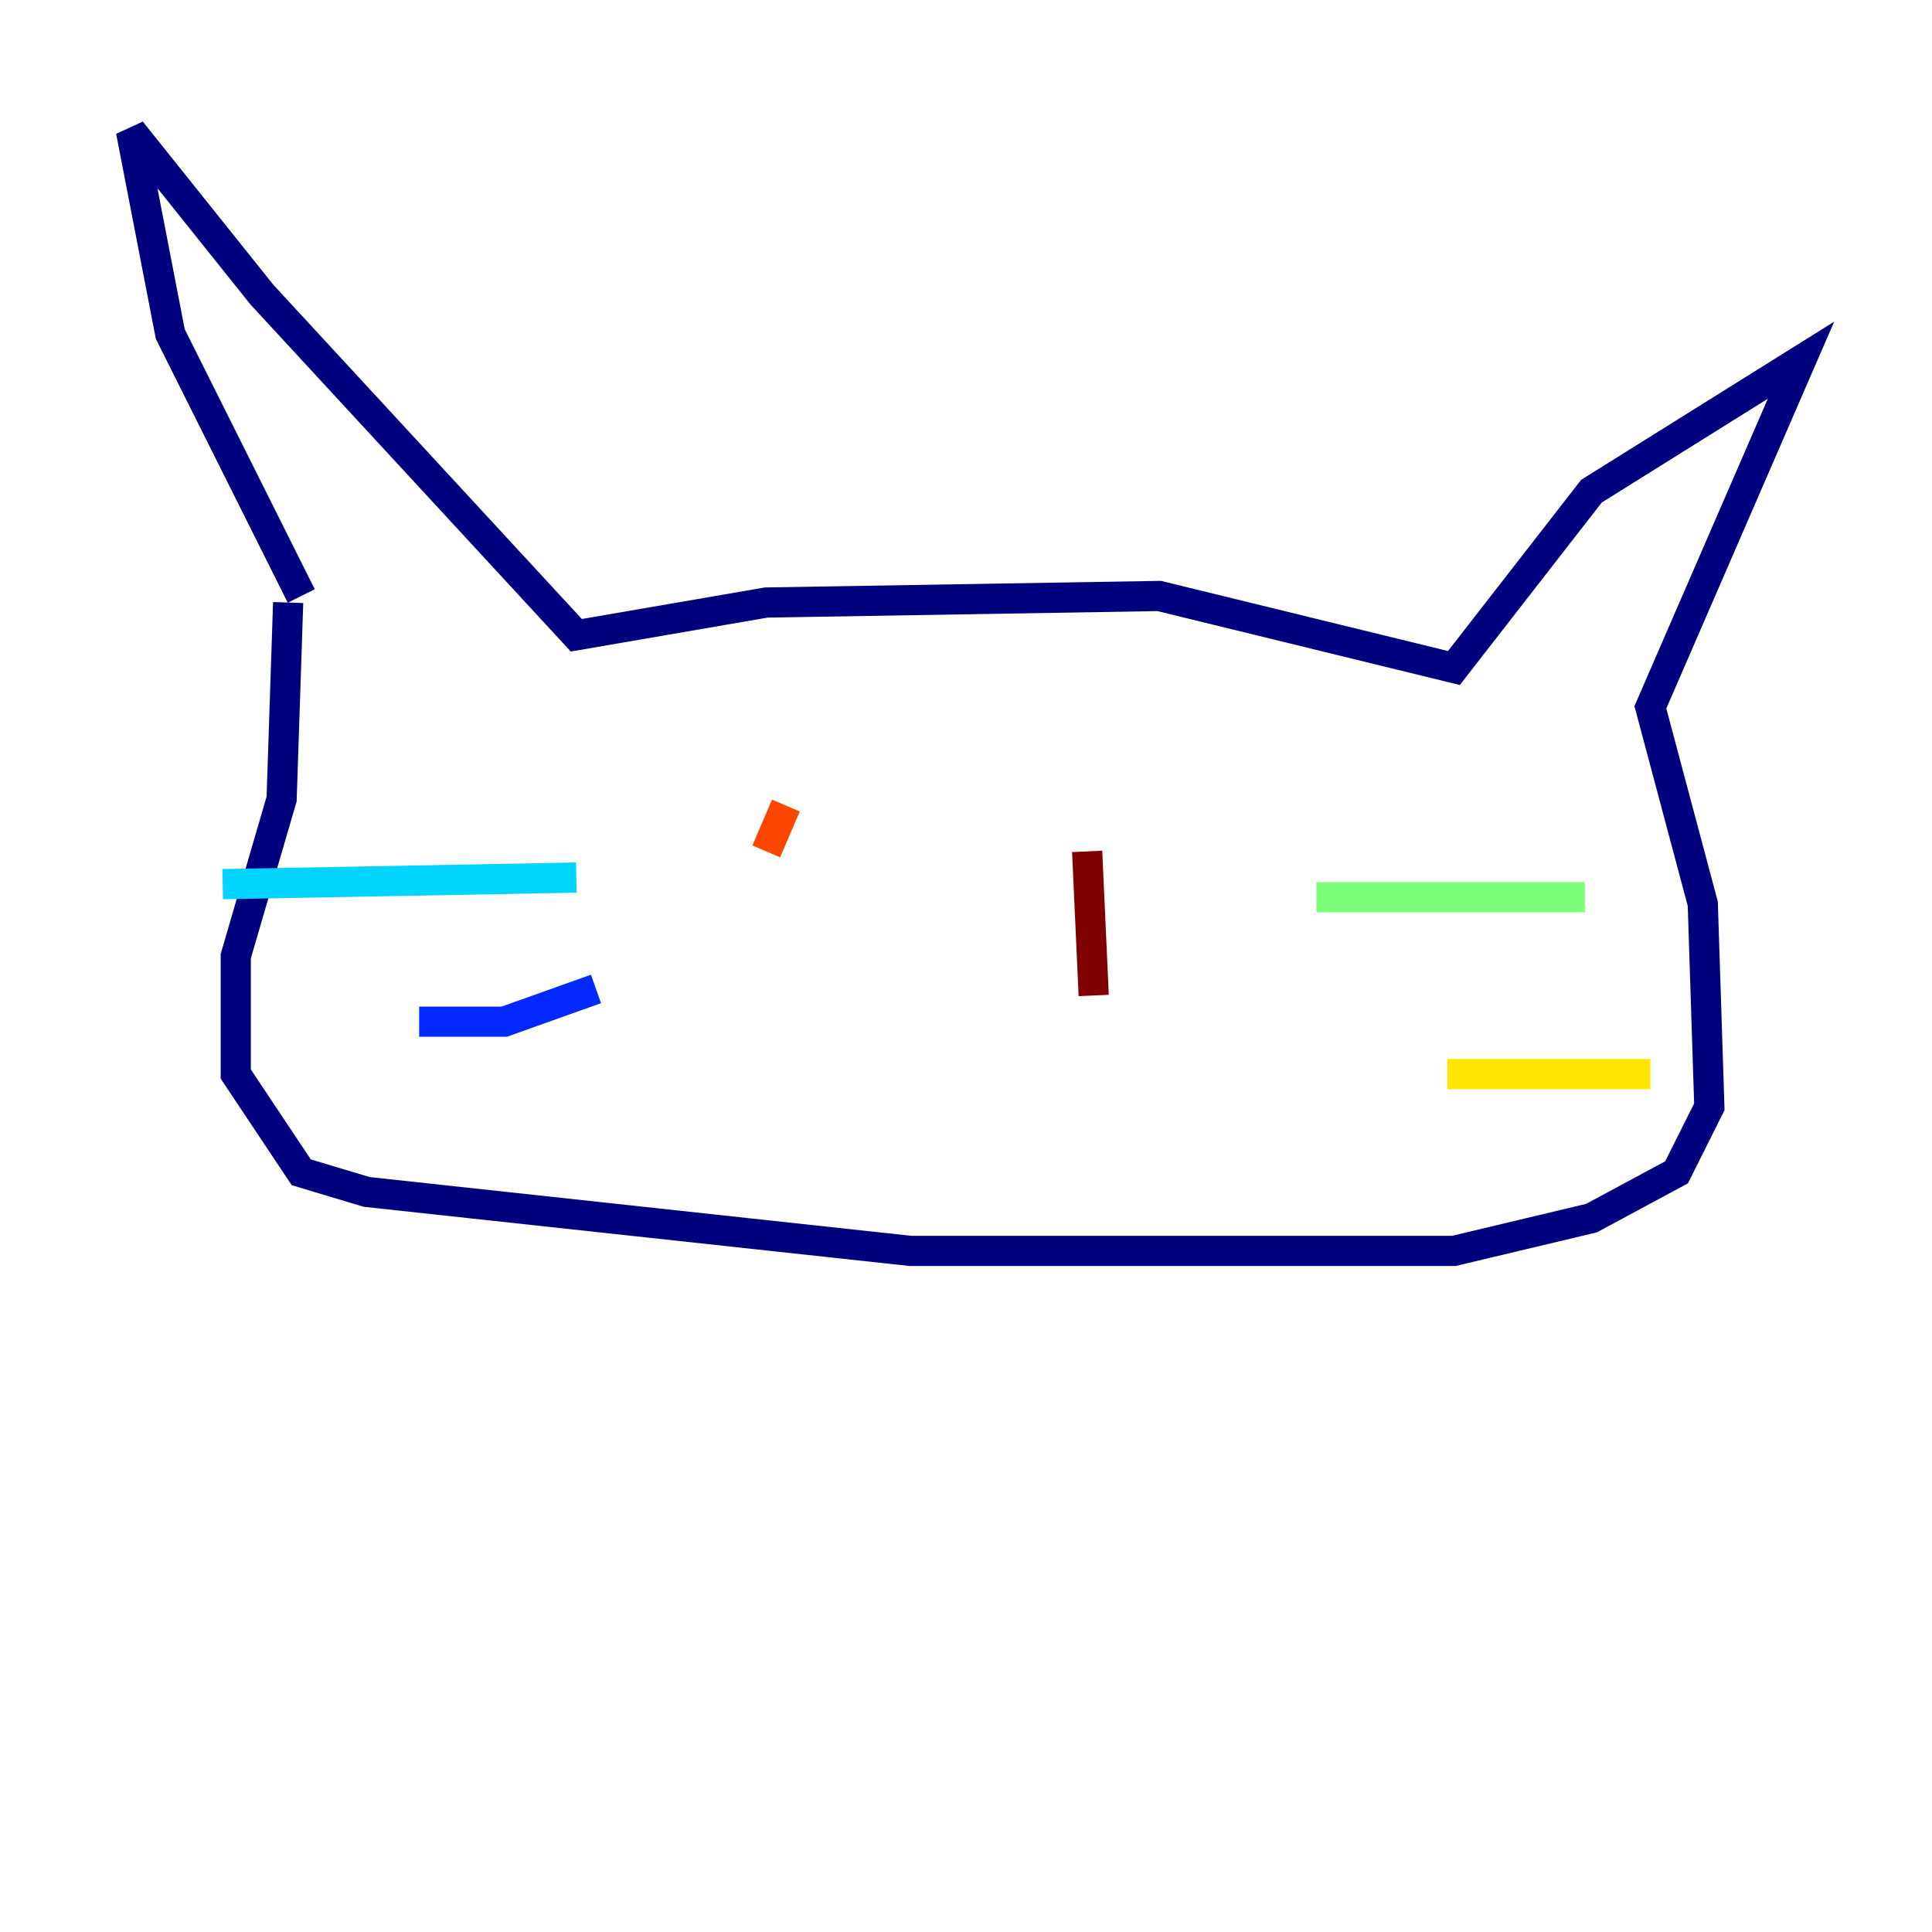 <?xml version="1.0" encoding="utf-8" ?>
<svg baseProfile="tiny" height="128" version="1.2" viewBox="0,0,128,128" width="128" xmlns="http://www.w3.org/2000/svg" xmlns:ev="http://www.w3.org/2001/xml-events" xmlns:xlink="http://www.w3.org/1999/xlink"><defs /><polyline fill="none" points="19.959,39.485 11.281,22.129 8.678,8.678 17.356,19.525 38.183,42.088 50.766,39.919 76.8,39.485 96.325,44.258 105.437,32.542 119.322,23.864 109.342,46.861 112.814,59.878 113.248,73.329 111.078,77.668 105.437,80.705 96.325,82.875 60.312,82.875 24.298,78.969 19.959,77.668 15.62,71.159 15.62,63.349 18.658,52.936 19.091,39.919" stroke="#00007f" stroke-width="2" /><polyline fill="none" points="39.485,65.519 33.41,67.688 27.77,67.688" stroke="#0028ff" stroke-width="2" /><polyline fill="none" points="38.183,58.142 14.752,58.576" stroke="#00d4ff" stroke-width="2" /><polyline fill="none" points="87.214,59.444 105.003,59.444" stroke="#7cff79" stroke-width="2" /><polyline fill="none" points="95.891,71.159 109.342,71.159" stroke="#ffe500" stroke-width="2" /><polyline fill="none" points="52.068,53.37 50.766,56.407" stroke="#ff4600" stroke-width="2" /><polyline fill="none" points="72.027,56.407 72.461,65.953" stroke="#7f0000" stroke-width="2" /></svg>